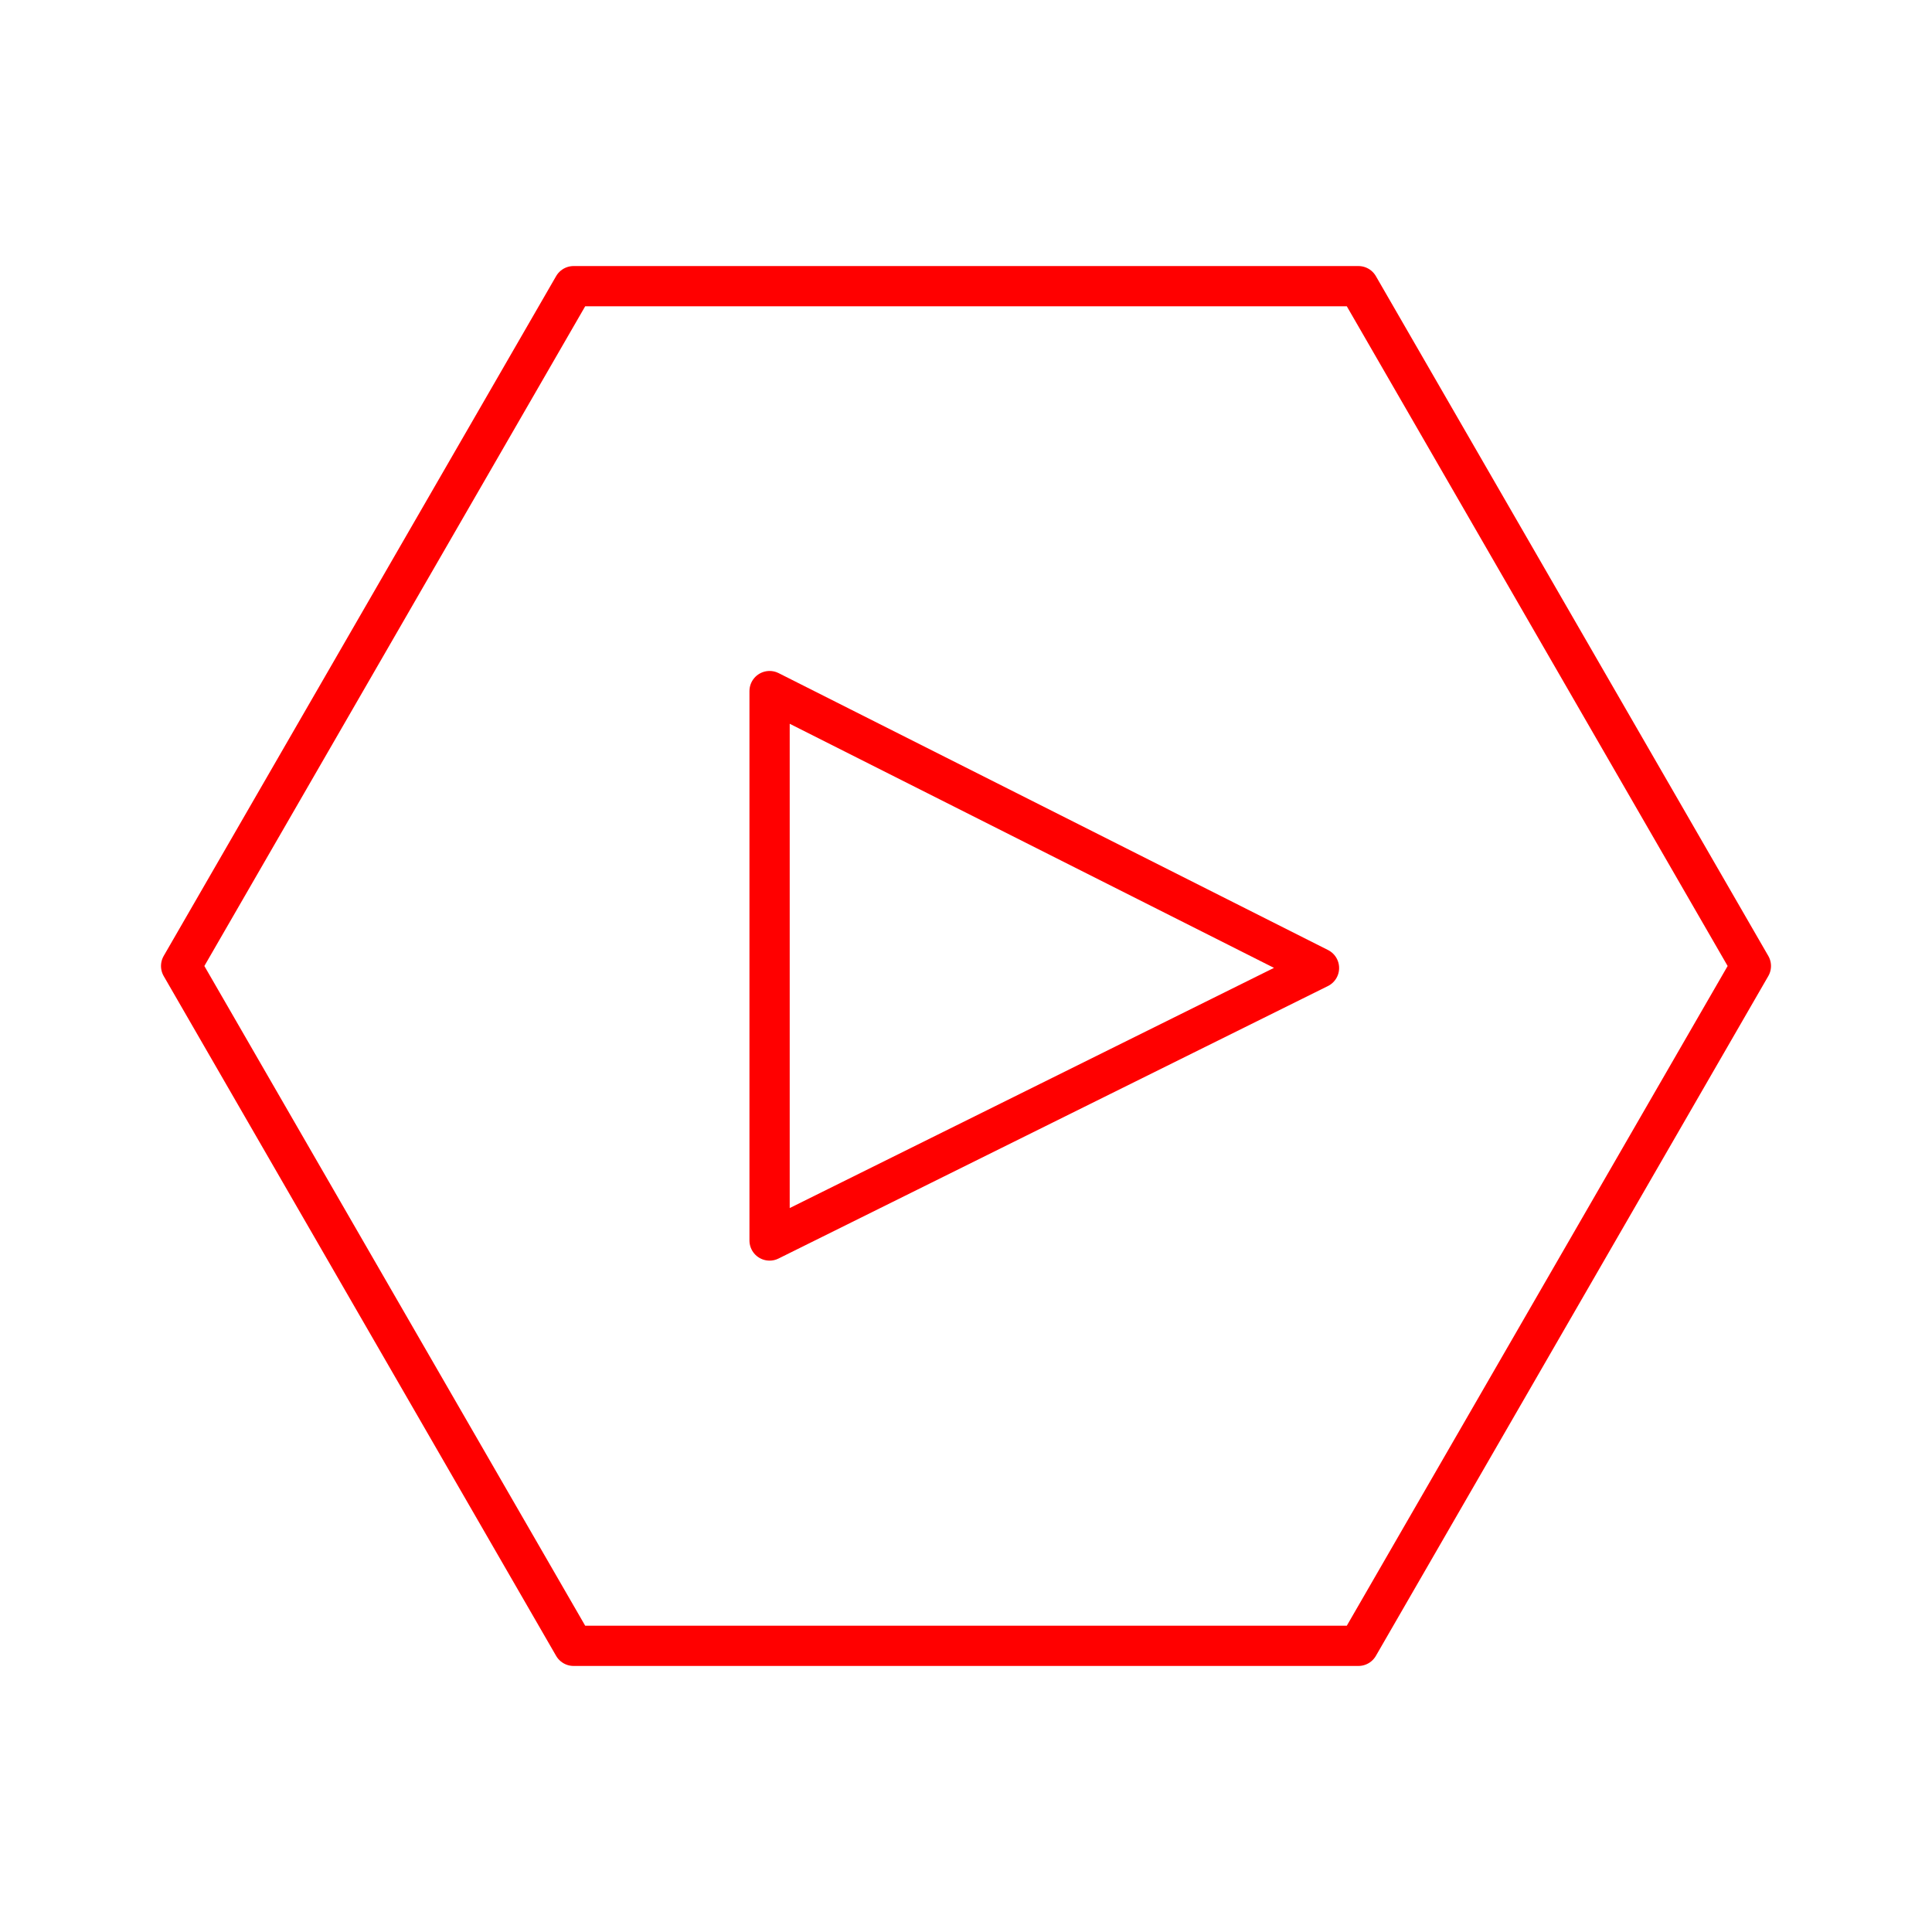 <svg id="Layer_2" data-name="Layer 2" xmlns="http://www.w3.org/2000/svg" viewBox="0 0 48 48"><defs><style>.cls-1{fill:none;stroke:#ff0000;stroke-linecap:round;stroke-linejoin:round;}</style></defs><path class="cls-1" d="M33.75,7.11H14.25L4.5,24l9.75,16.89h19.5L43.5,24ZM19.12,30.82V17.17l13.65,6.88Z"/></svg>